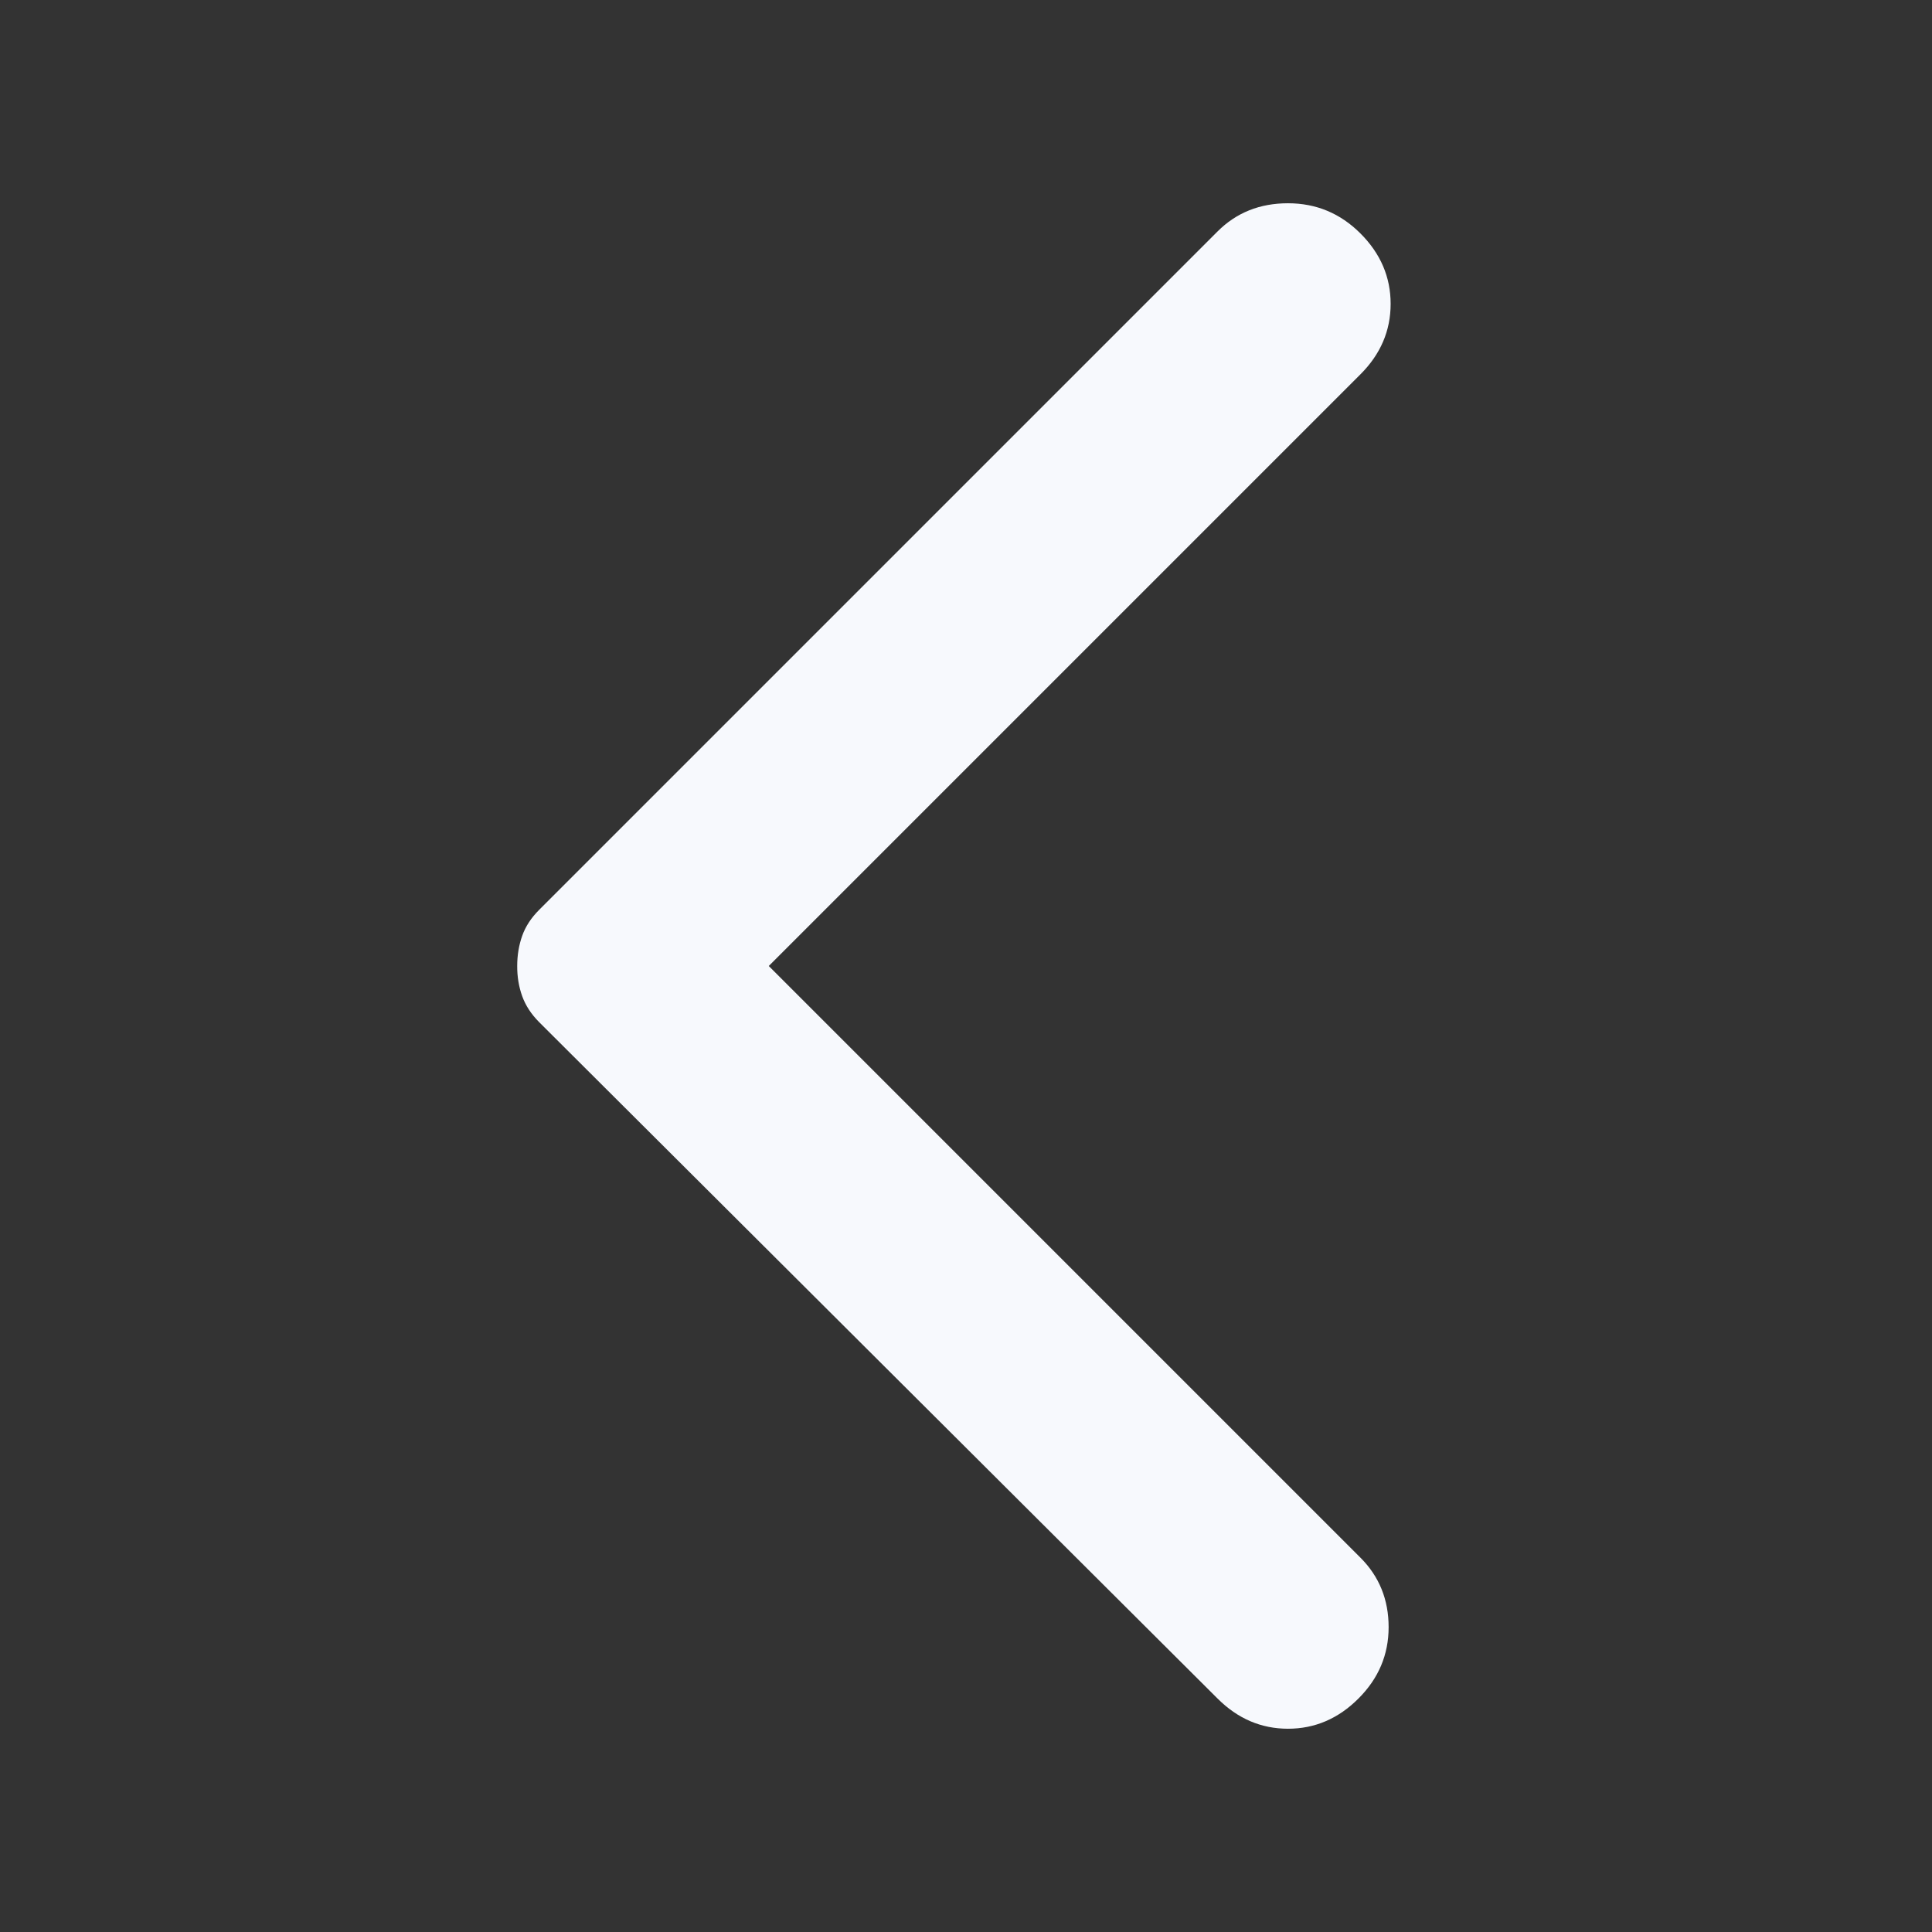 <svg xmlns="http://www.w3.org/2000/svg" width="1em" height="1em" viewBox="0 0 24 24"><rect x="0" y="0" width="24" height="24" fill="#333333" stroke="none"/><path fill="#f7f9fd" d="M15.125 21.1L6.7 12.7q-.15-.15-.213-.325T6.425 12q0-.2.062-.375T6.7 11.3l8.425-8.425q.35-.35.875-.35t.9.375q.375.375.375.875t-.375.875L9.55 12l7.35 7.35q.35.35.35.863t-.375.887q-.375.375-.875.375t-.875-.375Z"/></svg>